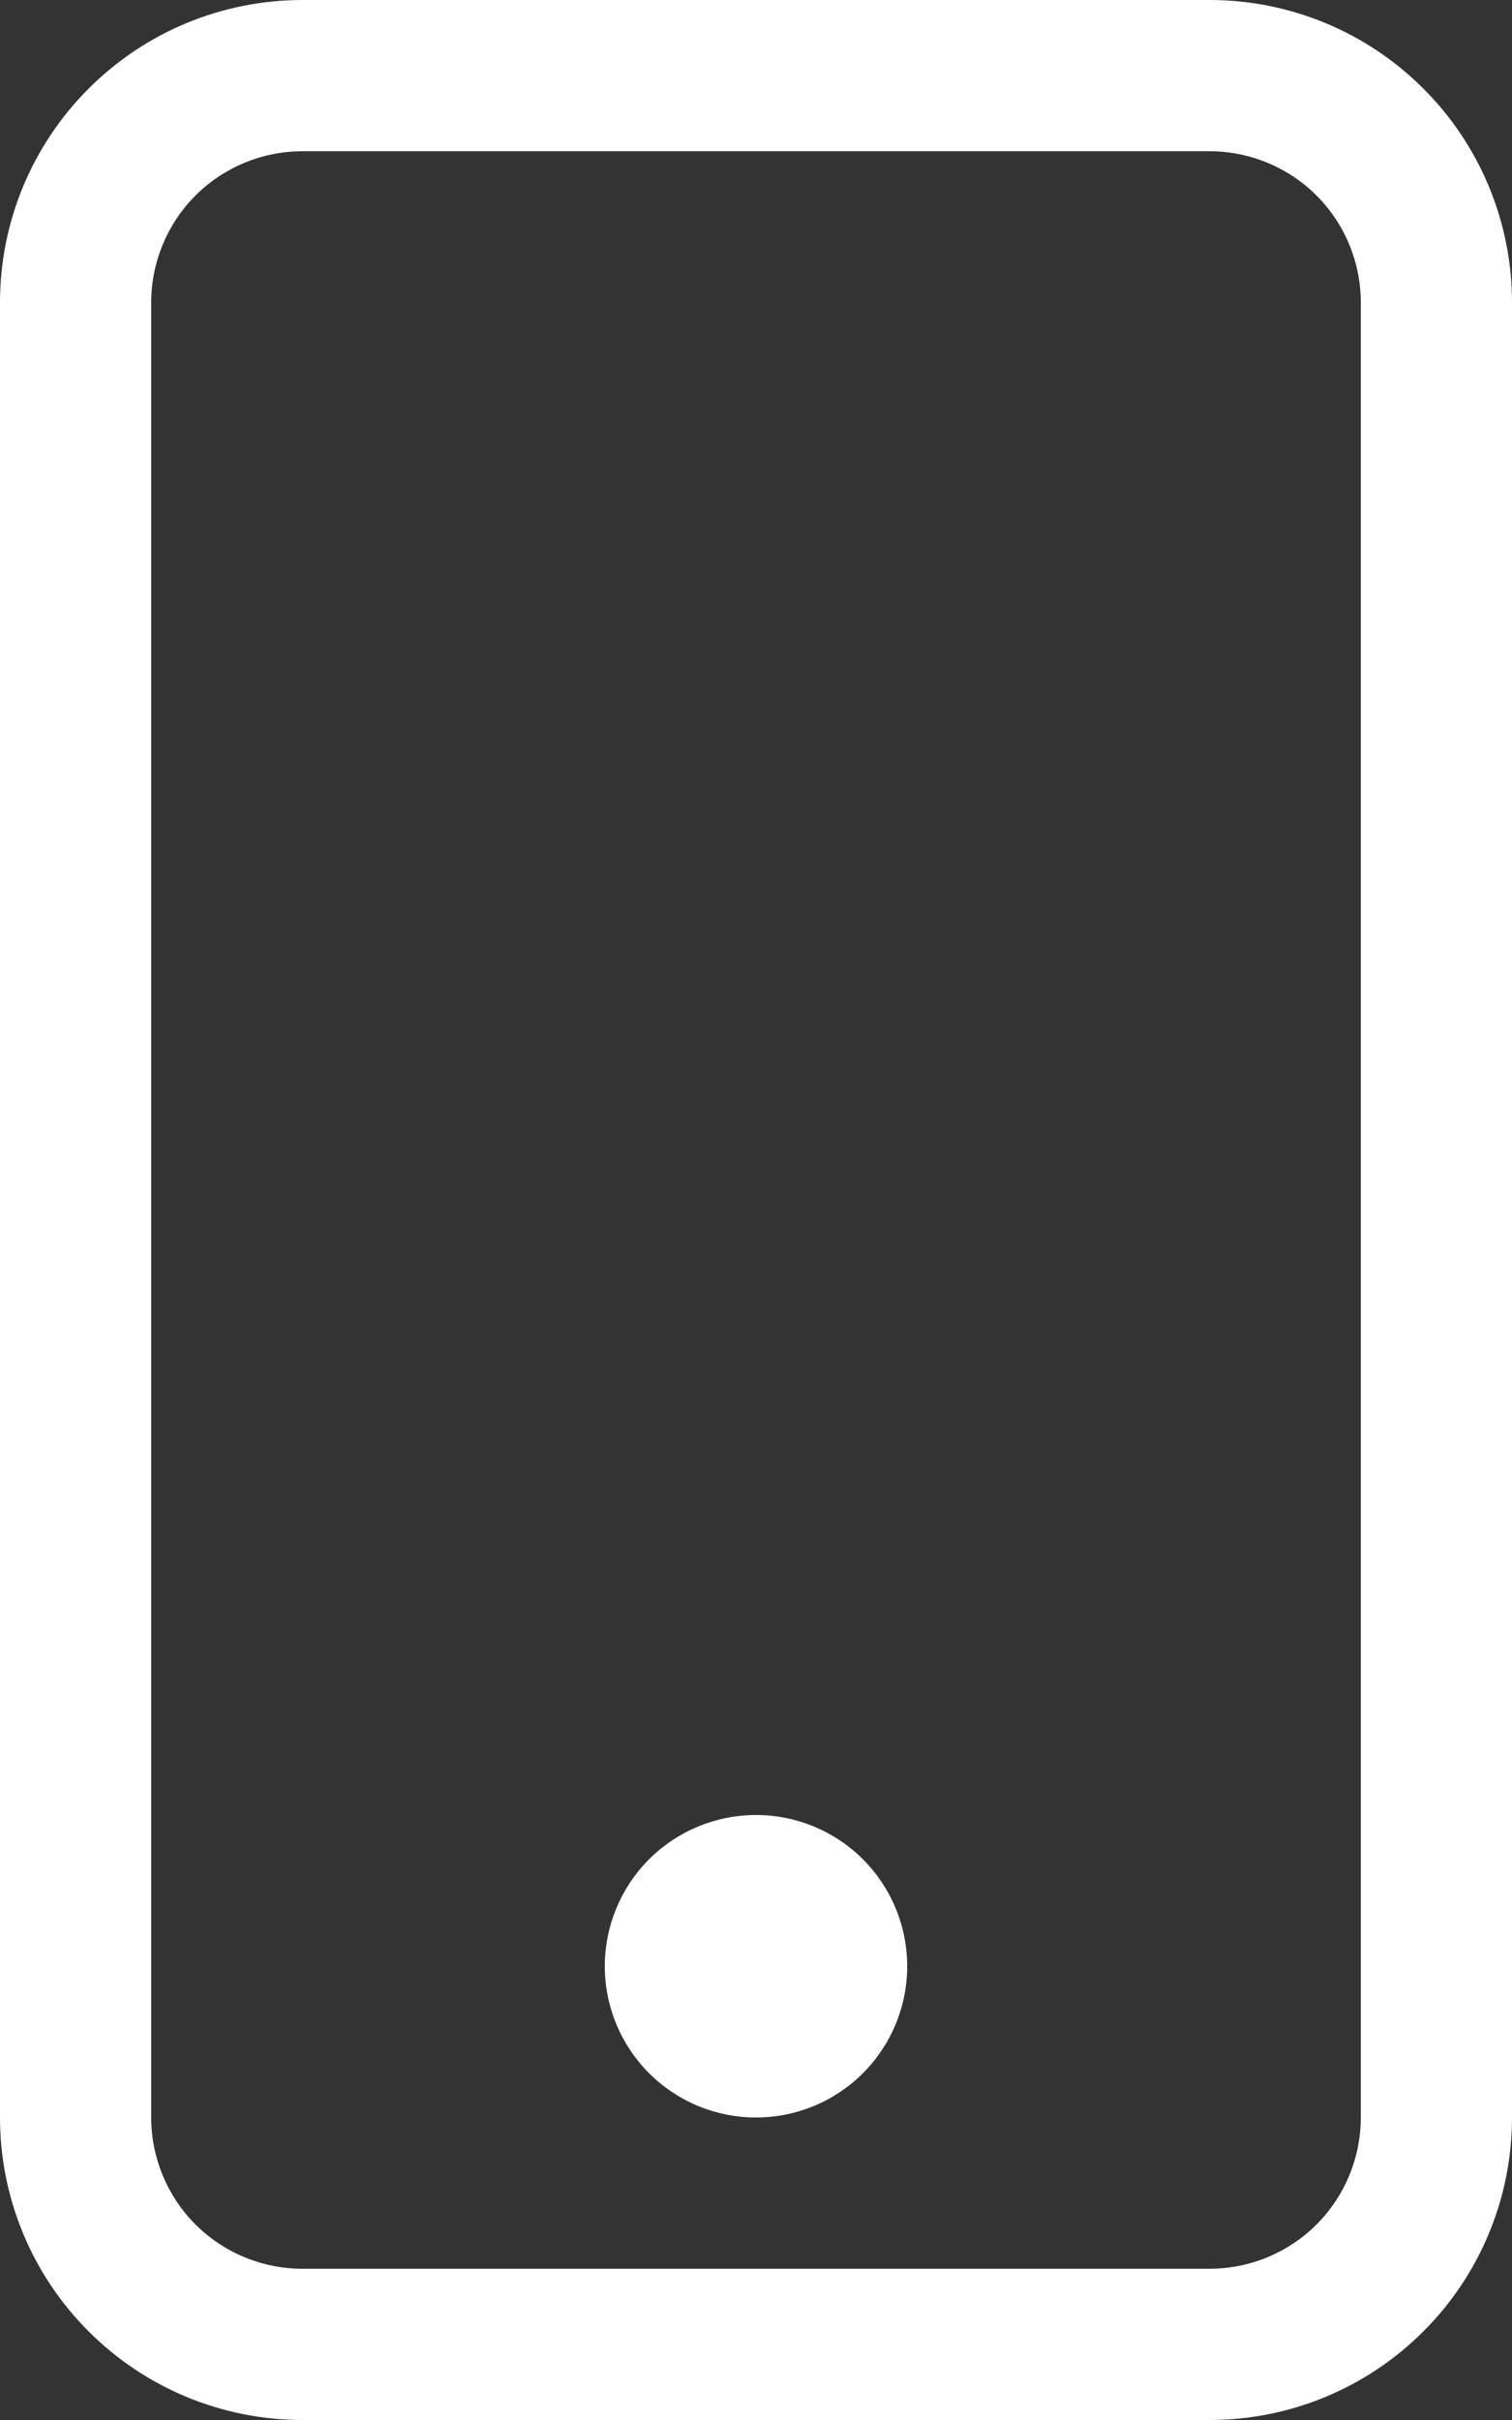 <svg width="15" height="24" viewBox="0 0 15 24" fill="none" xmlns="http://www.w3.org/2000/svg">
<rect x="0" y="0" width="15" height="24" fill="#333333" stroke="none"/>
<path fill-rule="evenodd" clip-rule="evenodd" d="M12 1.5H3C2.602 1.5 2.221 1.658 1.939 1.939C1.658 2.221 1.5 2.602 1.5 3V21C1.5 21.398 1.658 21.779 1.939 22.061C2.221 22.342 2.602 22.5 3 22.5H12C12.398 22.5 12.779 22.342 13.061 22.061C13.342 21.779 13.5 21.398 13.5 21V3C13.5 2.602 13.342 2.221 13.061 1.939C12.779 1.658 12.398 1.5 12 1.5ZM3 0C2.204 0 1.441 0.316 0.879 0.879C0.316 1.441 0 2.204 0 3V21C0 21.796 0.316 22.559 0.879 23.121C1.441 23.684 2.204 24 3 24H12C12.796 24 13.559 23.684 14.121 23.121C14.684 22.559 15 21.796 15 21V3C15 2.204 14.684 1.441 14.121 0.879C13.559 0.316 12.796 0 12 0L3 0Z" fill="white"/>
<path fill-rule="evenodd" clip-rule="evenodd" d="M7.5 21C7.898 21 8.279 20.842 8.561 20.561C8.842 20.279 9 19.898 9 19.5C9 19.102 8.842 18.721 8.561 18.439C8.279 18.158 7.898 18 7.5 18C7.102 18 6.721 18.158 6.439 18.439C6.158 18.721 6 19.102 6 19.5C6 19.898 6.158 20.279 6.439 20.561C6.721 20.842 7.102 21 7.5 21Z" fill="white"/>
</svg>
